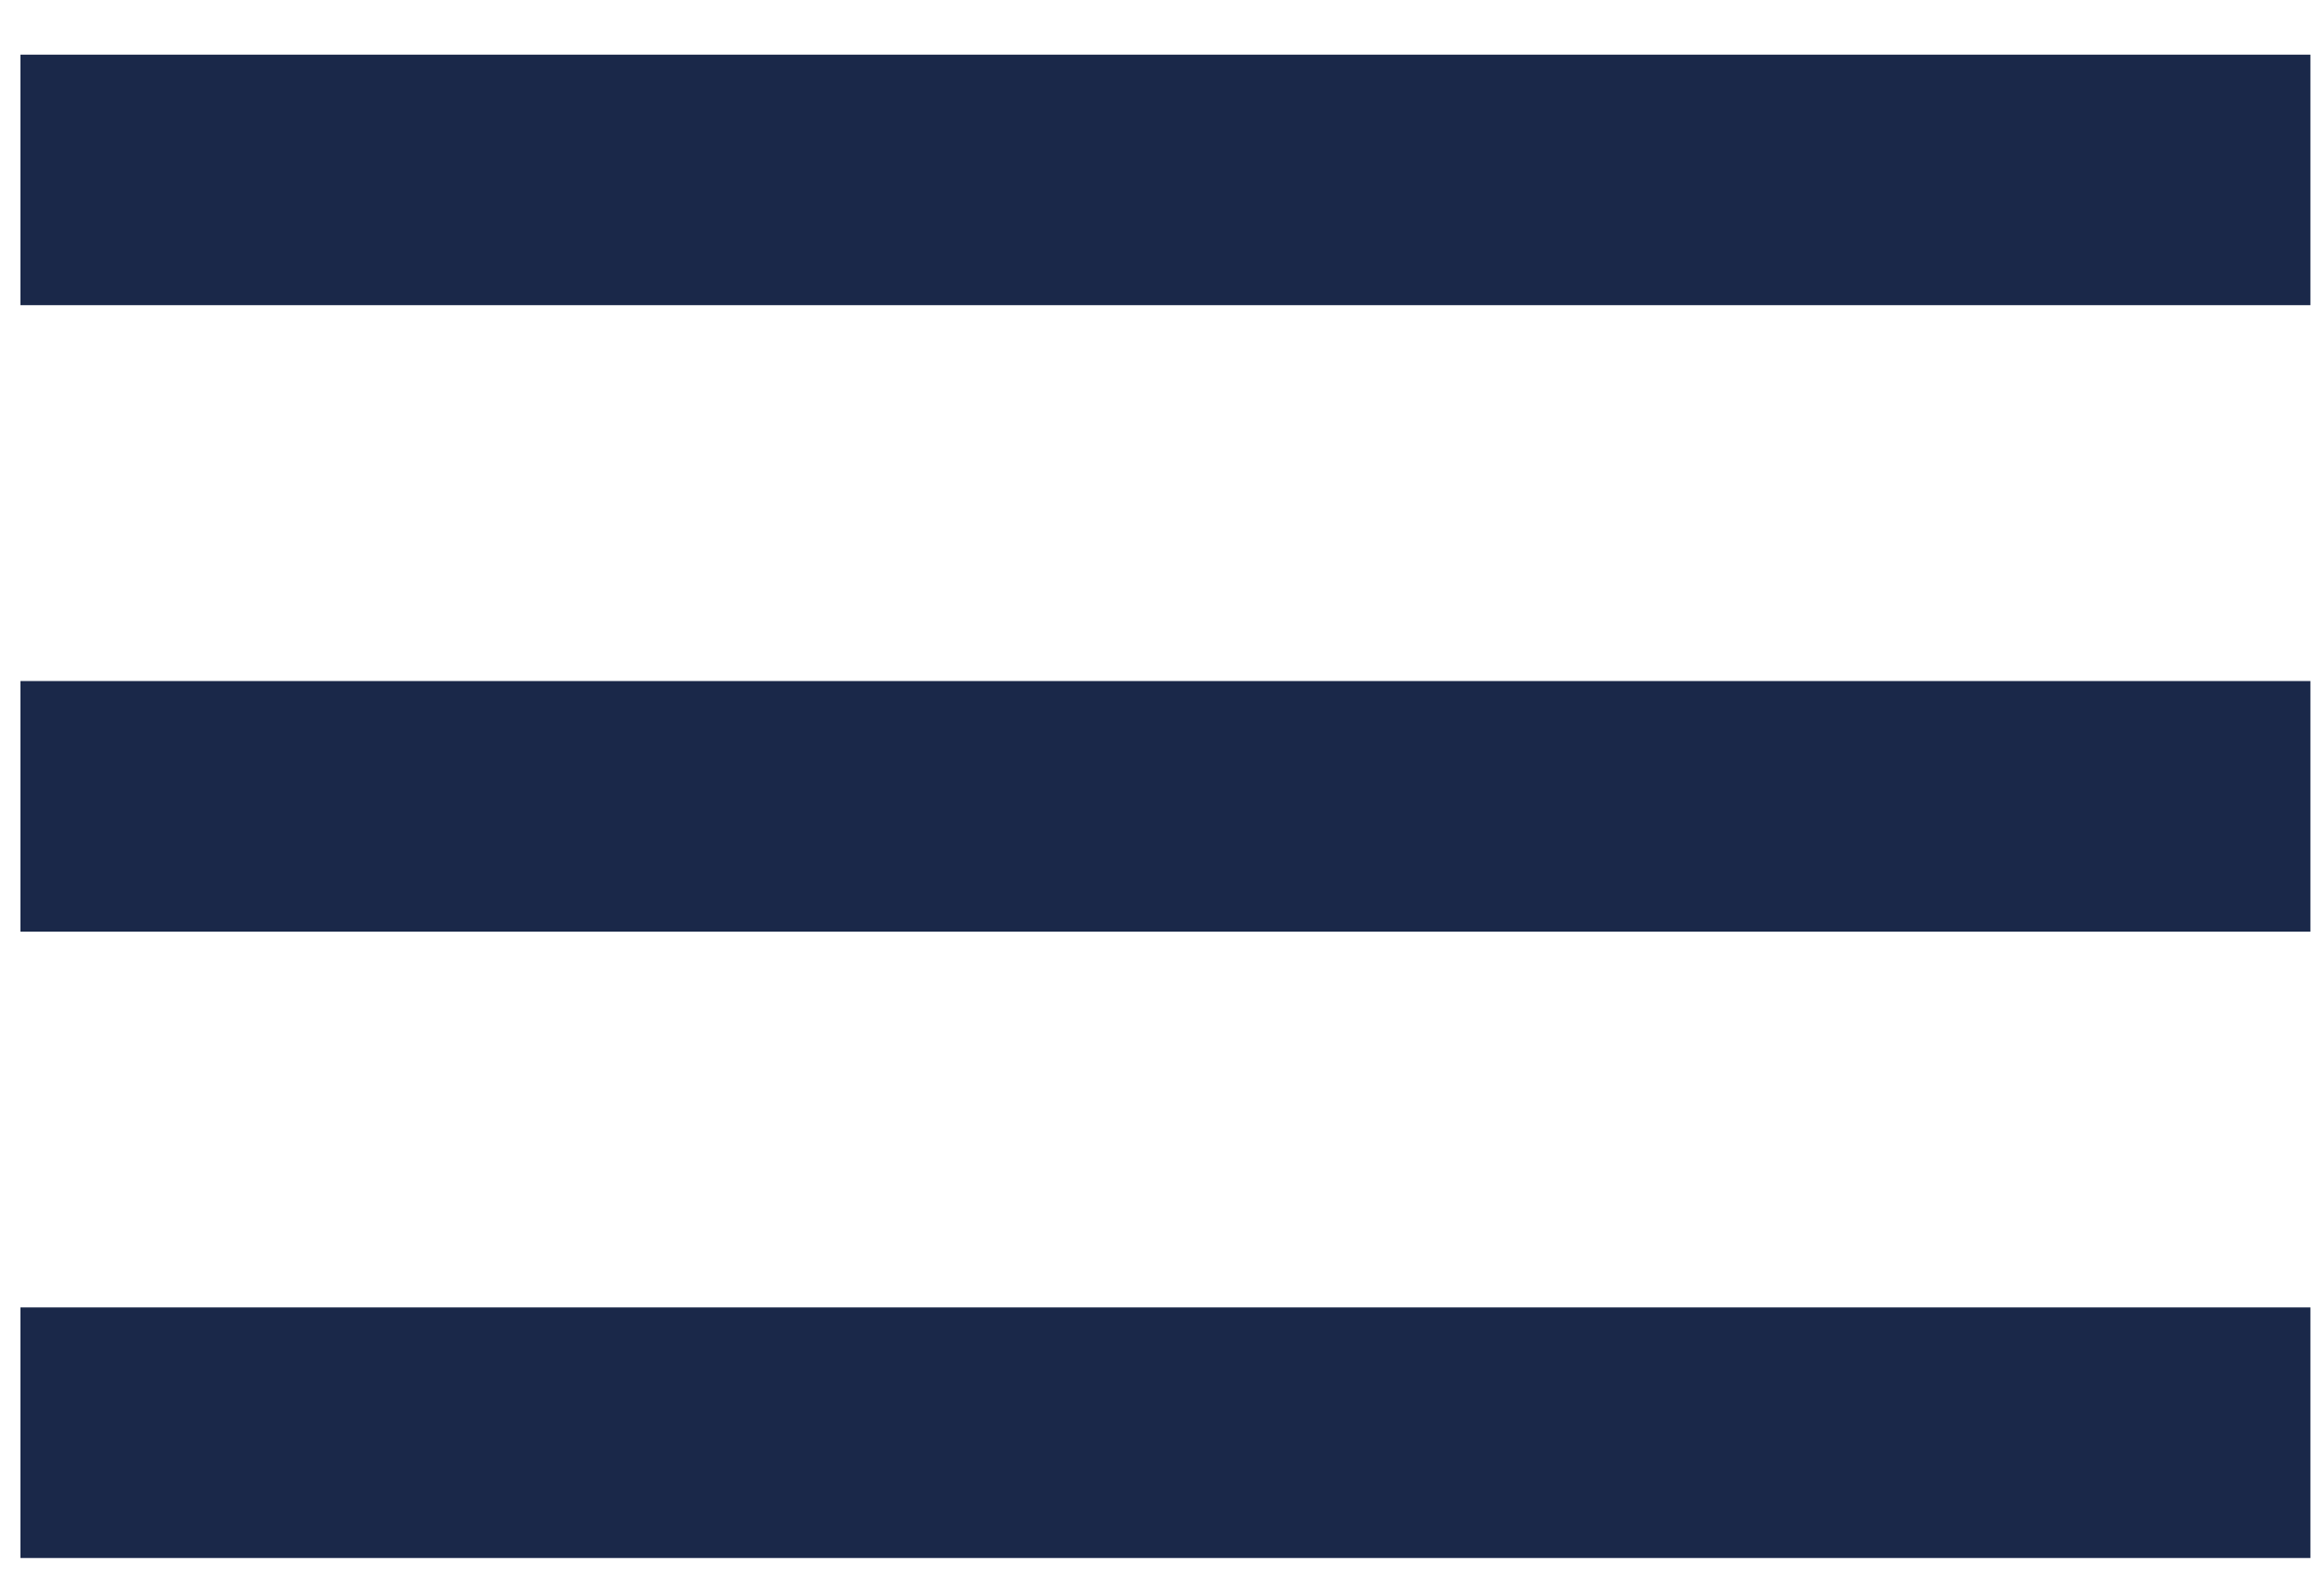 <svg width="31" height="21" viewBox="0 0 31 21" fill="none" xmlns="http://www.w3.org/2000/svg">
<path d="M0.273 20.779V17.437H30.819V20.779H0.273ZM0.273 12.425V9.083H30.819V12.425H0.273ZM0.273 4.07V0.729H30.819V4.07H0.273Z" fill="#1A2849"/>
</svg>
